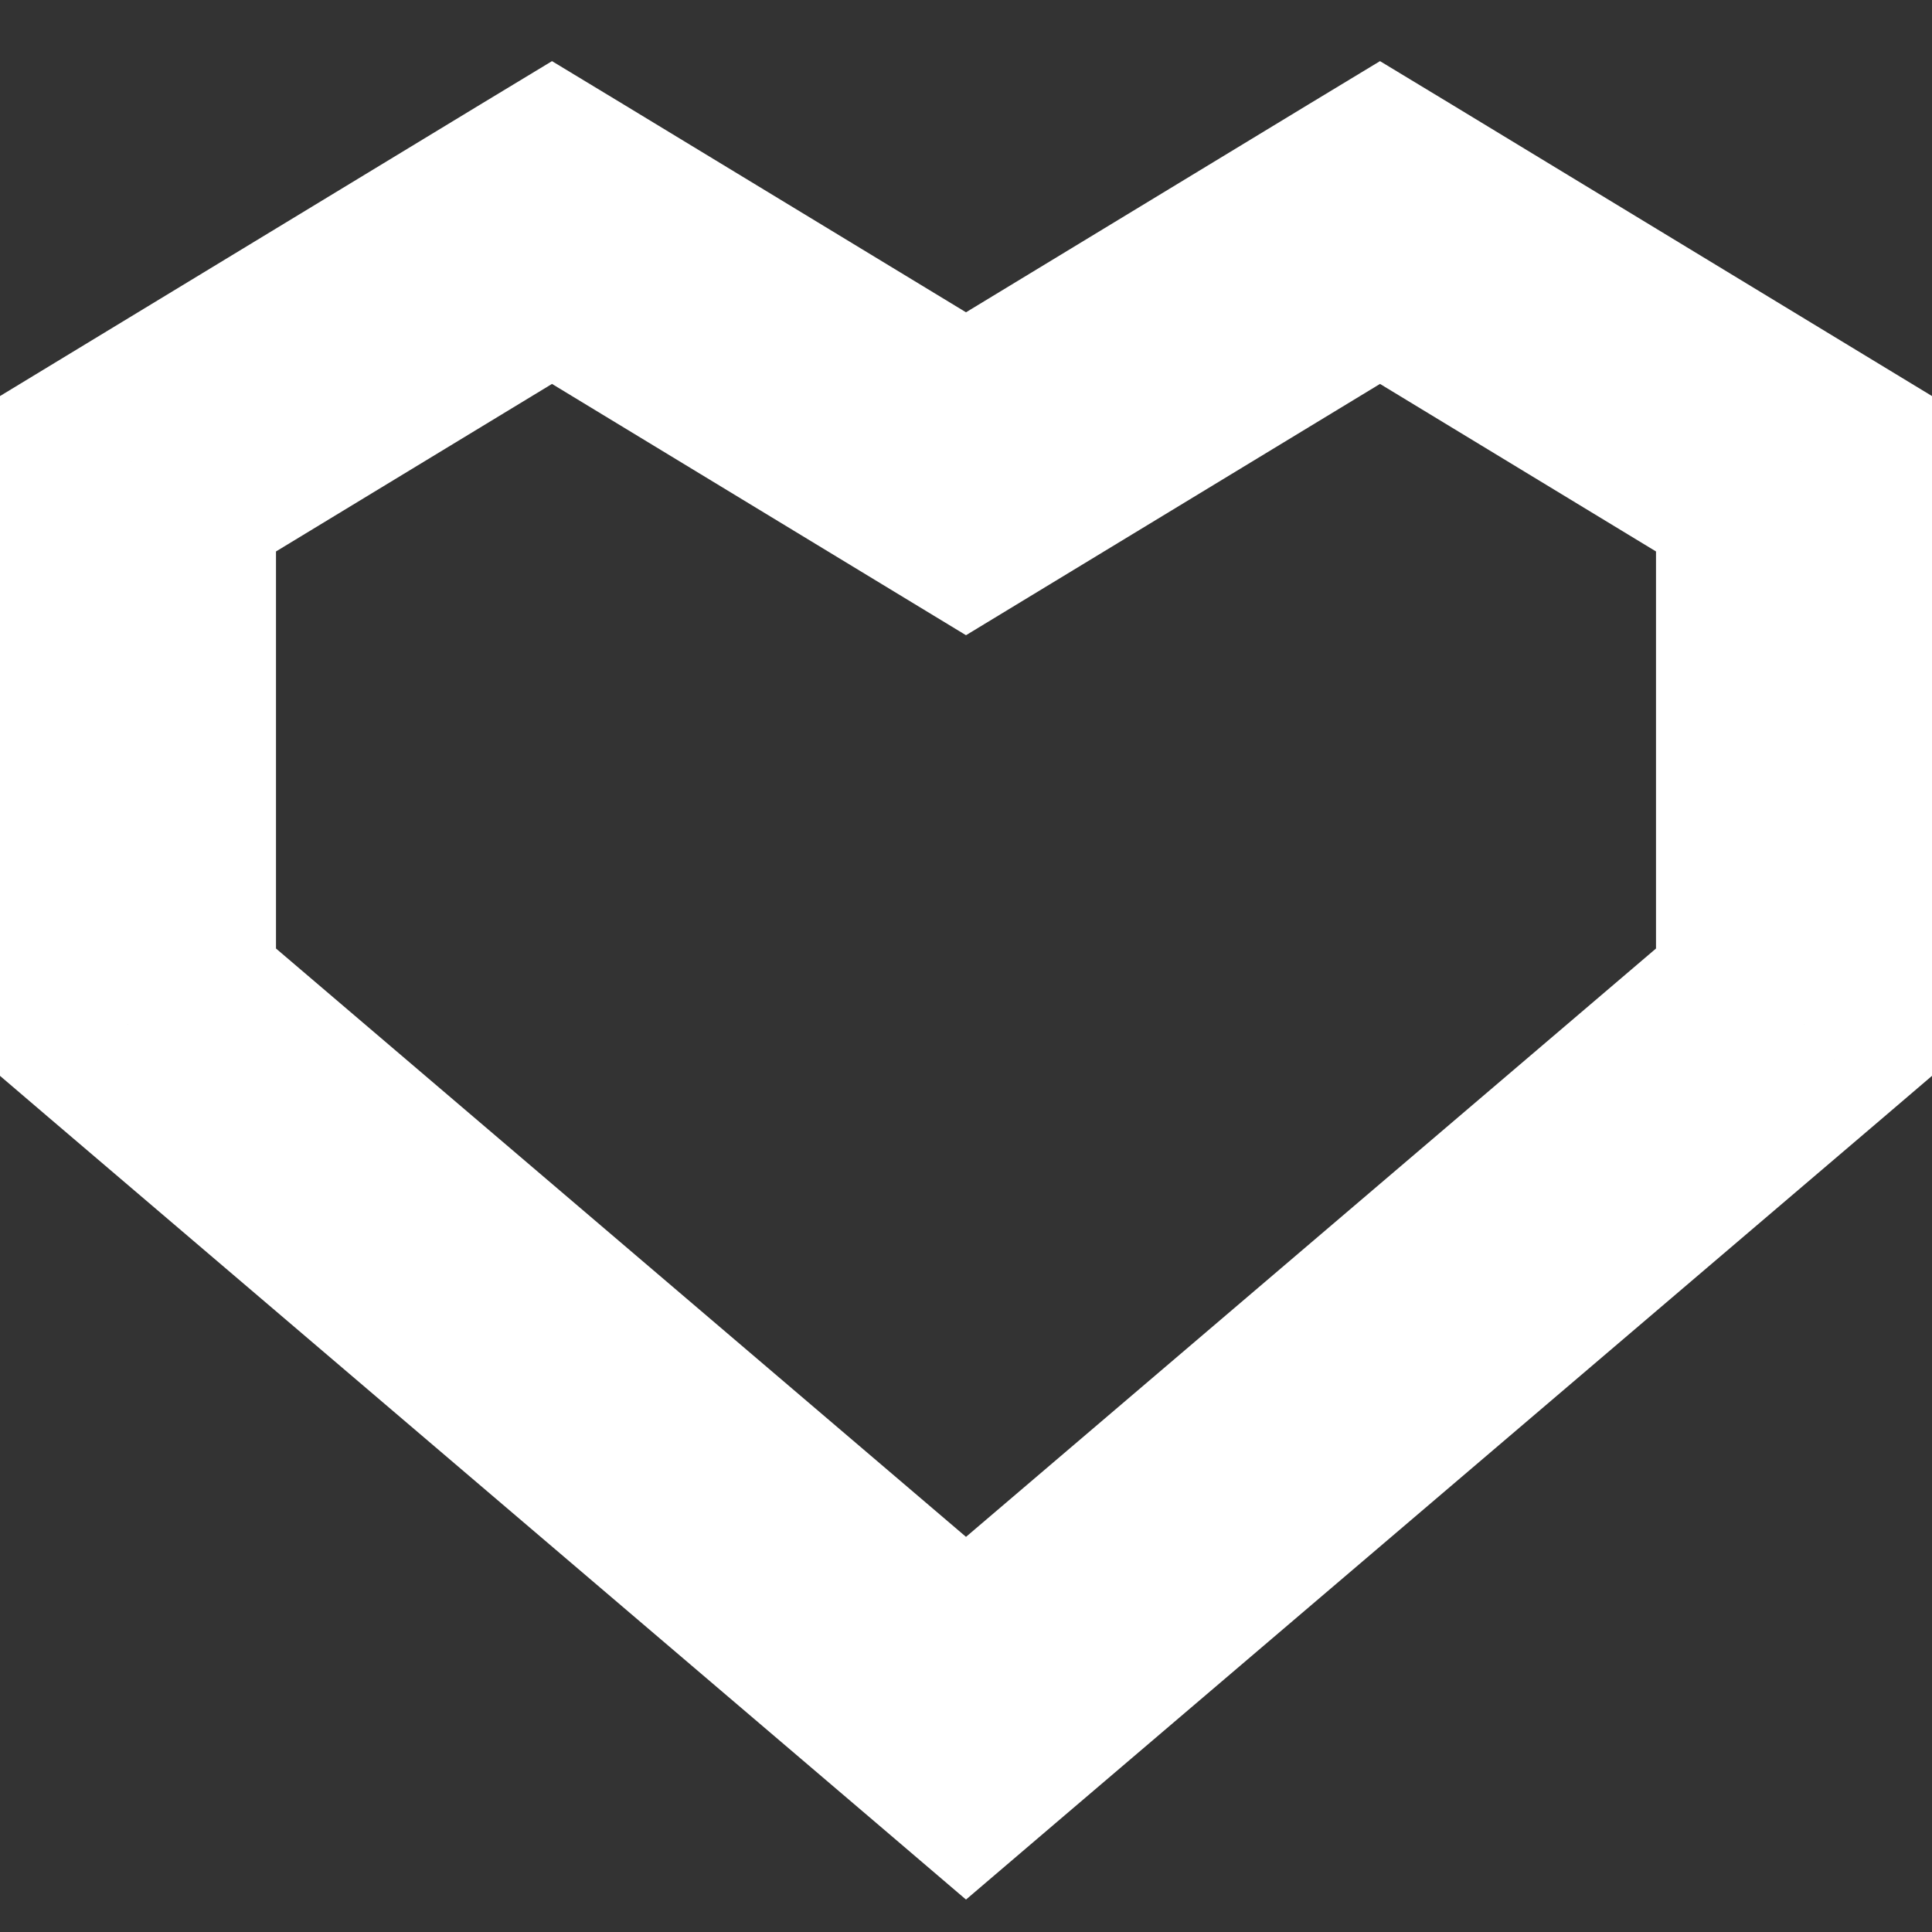 <svg width="14" height="14" viewBox="0 0 14 14" fill="none" xmlns="http://www.w3.org/2000/svg">
<rect x="0" y="0" width="14" height="14" fill="#333333" stroke="none"/>
<path d="M4 1.612L4.519 0.757L4 0.443L3.481 0.757L4 1.612ZM7 3.433L6.481 4.288L7 4.603L7.519 4.288L7 3.433ZM1 3.433L0.481 2.578L0 2.87V3.433H1ZM1 7.335H0V7.796L0.351 8.096L1 7.335ZM7 12.45L6.351 13.211L7 13.765L7.649 13.211L7 12.45ZM13 7.335L13.649 8.096L14 7.796V7.335H13ZM13 3.433H14V2.87L13.519 2.578L13 3.433ZM10 1.612L10.519 0.757L10 0.443L9.481 0.757L10 1.612ZM3.481 2.467L6.481 4.288L7.519 2.578L4.519 0.757L3.481 2.467ZM1.519 4.288L4.519 2.467L3.481 0.757L0.481 2.578L1.519 4.288ZM2 7.335V3.433H0V7.335H2ZM7.649 11.69L1.649 6.574L0.351 8.096L6.351 13.211L7.649 11.69ZM7.649 13.211L13.649 8.096L12.351 6.574L6.351 11.69L7.649 13.211ZM14 7.335V3.433H12V7.335H14ZM13.519 2.578L10.519 0.757L9.481 2.467L12.481 4.288L13.519 2.578ZM9.481 0.757L6.481 2.578L7.519 4.288L10.519 2.467L9.481 0.757Z" fill="white"/>
</svg>
